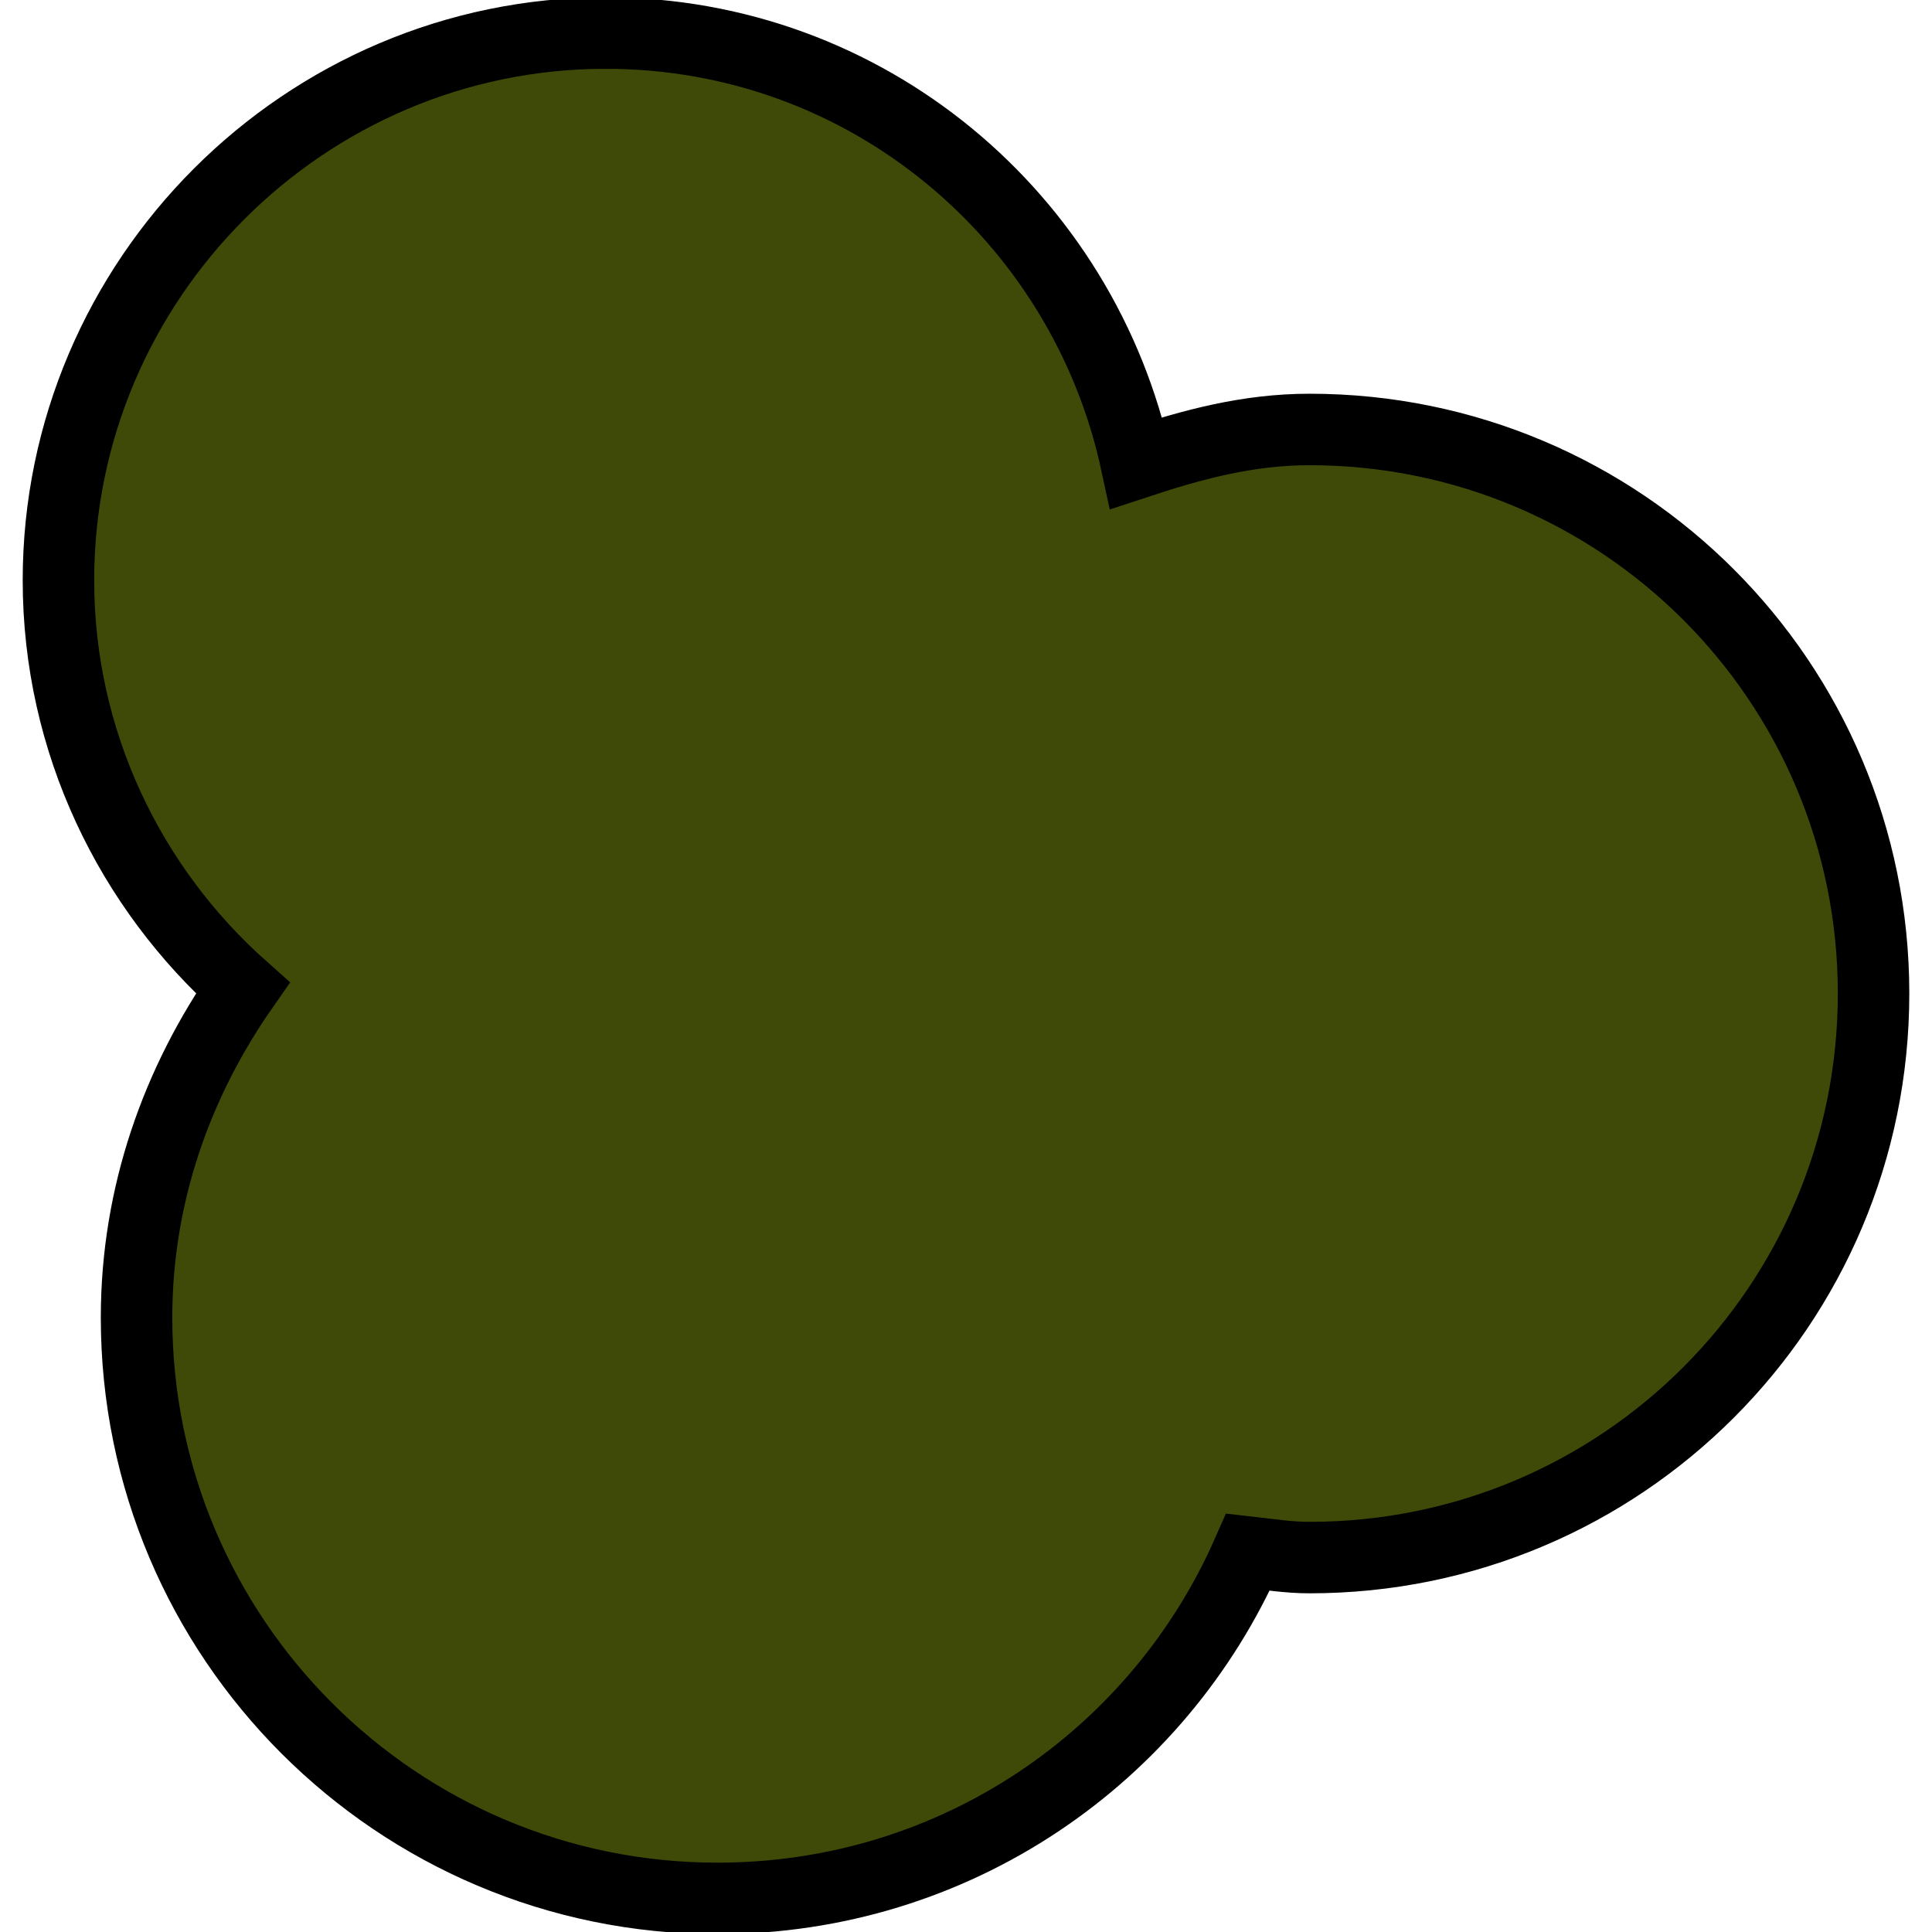 <?xml version="1.0" encoding="UTF-8" standalone="no"?>
<!-- Created with Inkscape (http://www.inkscape.org/) -->

<svg
   xmlns:dc="http://purl.org/dc/elements/1.1/"
   xmlns:cc="http://creativecommons.org/ns#"
   xmlns:rdf="http://www.w3.org/1999/02/22-rdf-syntax-ns#"
   xmlns:svg="http://www.w3.org/2000/svg"
   xmlns="http://www.w3.org/2000/svg"
   xmlns:sodipodi="http://sodipodi.sourceforge.net/DTD/sodipodi-0.dtd"
   xmlns:inkscape="http://www.inkscape.org/namespaces/inkscape"
   width="10.81"
   height="10.81"
   id="svg2"
   version="1.1"
   inkscape:version="0.48.4 r9939"
   sodipodi:docname="bush1.svg"
   inkscape:export-filename="/home/zar/Desktop/ddr/bush1.png"
   inkscape:export-xdpi="500"
   inkscape:export-ydpi="500">
  <defs
     id="defs4" />
  <sodipodi:namedview
     id="base"
     pagecolor="#ffffff"
     bordercolor="#666666"
     borderopacity="1.0"
     inkscape:pageopacity="0.0"
     inkscape:pageshadow="2"
     inkscape:zoom="22.627417"
     inkscape:cx="-6.5440732"
     inkscape:cy="4.4446031"
     inkscape:document-units="px"
     inkscape:current-layer="layer1"
     showgrid="false"
     inkscape:window-width="1366"
     inkscape:window-height="718"
     inkscape:window-x="0"
     inkscape:window-y="0"
     inkscape:window-maximized="1"
     fit-margin-top="0"
     fit-margin-left="0"
     fit-margin-right="0"
     fit-margin-bottom="0" />
  <g
     inkscape:label="Layer 1"
     inkscape:groupmode="layer"
     id="layer1"
     transform="translate(-13.165,-1034.154)">
    <path
       style="fill:#404a08;fill-opacity:1;stroke:#000000;stroke-width:0.4;stroke-linecap:round;stroke-linejoin:miter;stroke-miterlimit:4;stroke-opacity:1;stroke-dashoffset:0"
       d="m 16.554,1034.339 c -1.684,0 -3.062,1.378 -3.062,3.062 0,0.906 0.403,1.723 1.031,2.281 -0.366,0.525 -0.594,1.155 -0.594,1.844 0,1.794 1.456,3.25 3.25,3.25 1.33,0 2.466,-0.793 2.969,-1.938 0.116,0.013 0.224,0.031 0.344,0.031 1.745,0 3.156,-1.411 3.156,-3.156 0,-1.745 -1.411,-3.156 -3.156,-3.156 -0.346,0 -0.657,0.085 -0.969,0.188 -0.296,-1.374 -1.506,-2.406 -2.969,-2.406 z"
       id="path5186"
       inkscape:connector-curvature="0" />
  </g>
</svg>
